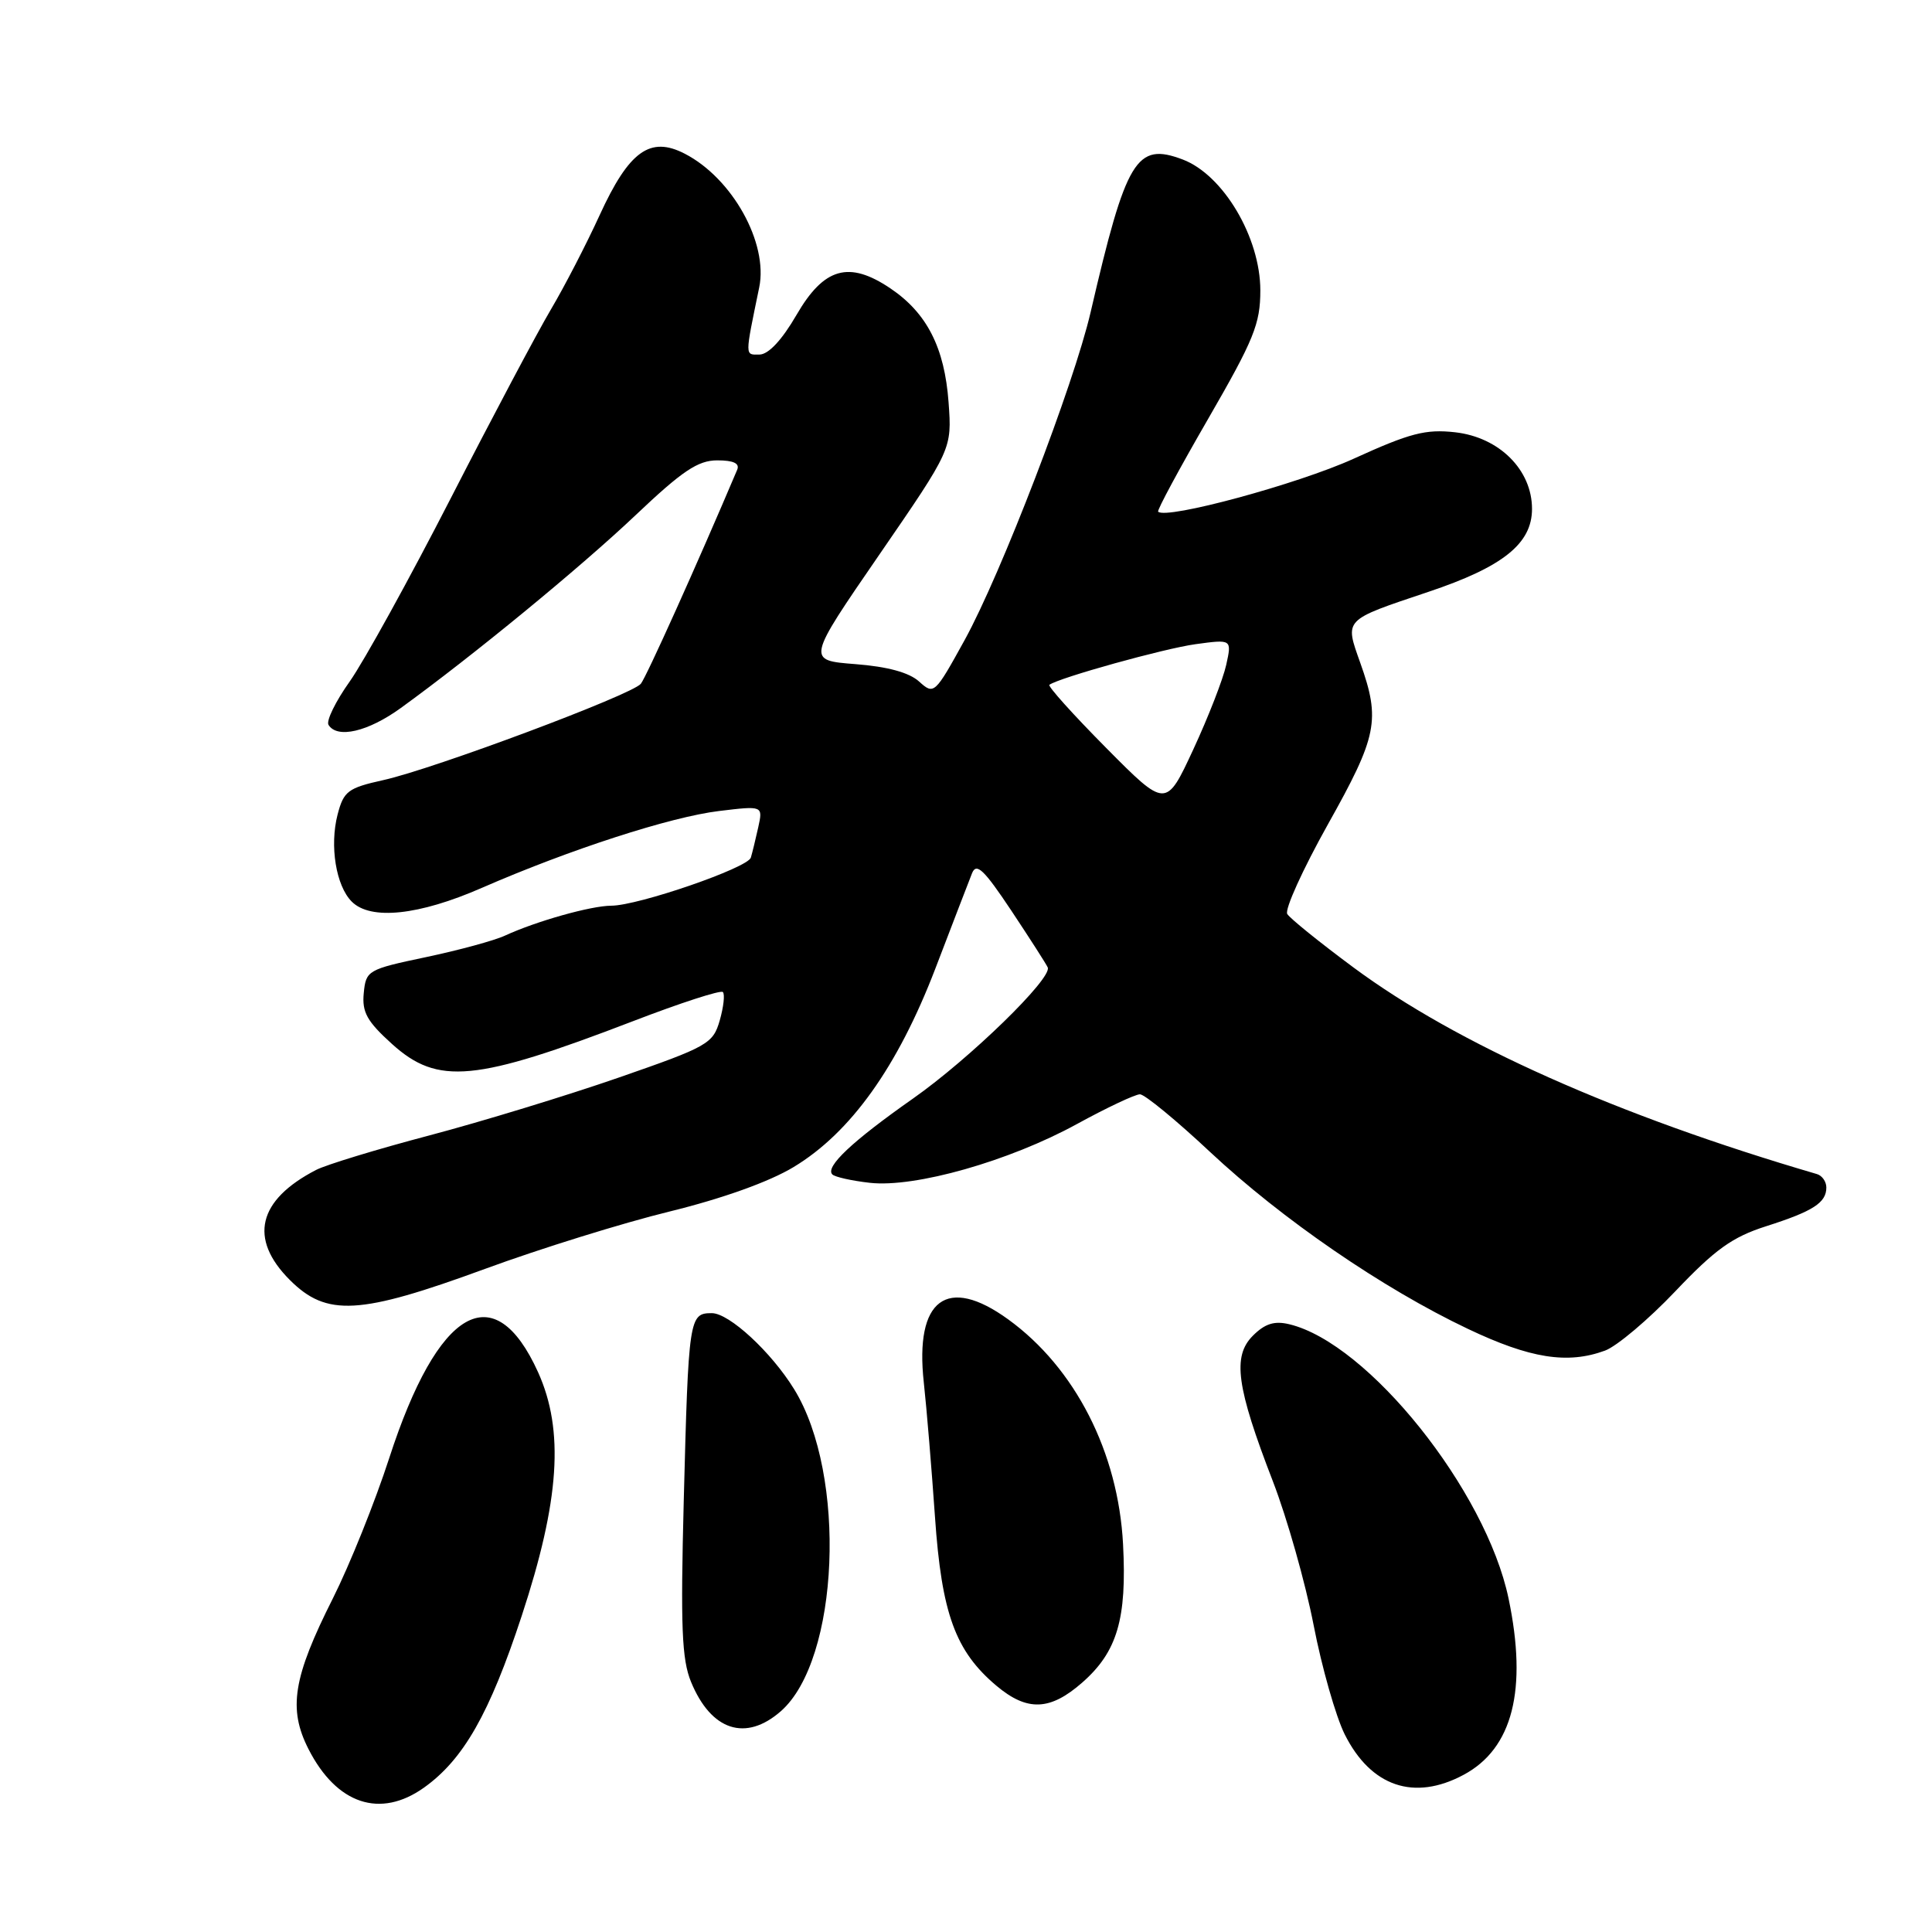 <?xml version="1.0" encoding="UTF-8" standalone="no"?>
<!DOCTYPE svg PUBLIC "-//W3C//DTD SVG 1.1//EN" "http://www.w3.org/Graphics/SVG/1.1/DTD/svg11.dtd" >
<svg xmlns="http://www.w3.org/2000/svg" xmlns:xlink="http://www.w3.org/1999/xlink" version="1.1" viewBox="0 0 256 256">
 <g >
 <path fill="currentColor"
d=" M 56.18 236.87 C 61.41 233.14 64.87 227.07 69.13 214.11 C 74.16 198.83 74.78 189.54 71.30 181.83 C 65.48 168.98 58.03 173.28 51.57 193.22 C 49.70 198.99 46.34 207.35 44.11 211.79 C 38.82 222.29 38.16 226.43 40.88 231.77 C 44.61 239.08 50.38 241.00 56.18 236.87 Z  M 193.94 235.17 C 200.44 231.69 202.42 223.90 199.89 211.80 C 196.90 197.49 181.30 177.98 170.84 175.47 C 168.86 174.99 167.61 175.39 166.01 176.99 C 163.28 179.72 163.83 183.78 168.67 196.30 C 170.55 201.17 172.97 209.73 174.06 215.33 C 175.14 220.92 177.00 227.44 178.18 229.81 C 181.65 236.74 187.38 238.69 193.94 235.17 Z  M 103.46 226.75 C 111.22 219.95 112.24 195.44 105.23 184.08 C 102.19 179.14 96.62 174.00 94.32 174.00 C 91.31 174.00 91.23 174.57 90.60 198.87 C 90.17 215.56 90.34 219.89 91.57 222.87 C 94.23 229.33 98.81 230.82 103.46 226.75 Z  M 143.40 222.95 C 148.04 218.88 149.33 214.51 148.81 204.62 C 148.17 192.42 142.46 181.25 133.60 174.83 C 125.48 168.94 121.19 172.15 122.41 183.20 C 122.79 186.67 123.45 194.68 123.89 201.00 C 124.77 213.80 126.59 218.79 132.03 223.37 C 136.11 226.80 139.14 226.69 143.40 222.95 Z  M 212.68 178.96 C 214.23 178.39 218.43 174.85 222.00 171.09 C 227.26 165.55 229.55 163.91 234.00 162.49 C 240.24 160.50 242.00 159.37 242.00 157.35 C 242.00 156.57 241.44 155.77 240.75 155.57 C 214.30 147.83 193.03 138.34 179.31 128.17 C 174.86 124.87 170.93 121.70 170.57 121.11 C 170.20 120.52 172.63 115.18 175.95 109.24 C 182.51 97.54 182.94 95.41 180.25 87.85 C 178.17 81.98 177.93 82.23 189.28 78.42 C 199.16 75.11 203.00 72.03 203.00 67.43 C 203.00 62.26 198.66 57.94 192.82 57.28 C 188.91 56.84 186.83 57.38 179.35 60.79 C 171.95 64.15 154.53 68.87 153.46 67.80 C 153.29 67.62 156.27 62.10 160.08 55.51 C 166.15 45.00 167.00 42.92 167.00 38.48 C 167.00 31.46 162.09 23.18 156.73 21.14 C 150.57 18.81 149.23 21.02 144.51 41.38 C 142.28 50.98 132.65 76.04 127.82 84.81 C 123.86 91.99 123.76 92.09 121.79 90.31 C 120.47 89.11 117.61 88.33 113.34 88.00 C 106.88 87.50 106.88 87.50 116.51 73.50 C 126.14 59.50 126.14 59.50 125.69 53.30 C 125.16 46.06 122.82 41.47 117.98 38.21 C 112.49 34.51 109.18 35.45 105.54 41.73 C 103.61 45.06 101.82 46.97 100.64 46.98 C 98.68 47.00 98.68 47.39 100.60 38.08 C 101.81 32.20 97.04 23.62 90.74 20.37 C 86.15 17.99 83.35 20.01 79.46 28.50 C 77.70 32.35 74.79 37.98 73.00 41.00 C 71.21 44.02 65.24 55.27 59.74 66.00 C 54.24 76.72 48.21 87.66 46.34 90.30 C 44.47 92.93 43.20 95.52 43.53 96.05 C 44.68 97.91 48.76 96.96 53.10 93.82 C 62.60 86.94 76.87 75.22 84.19 68.29 C 90.41 62.39 92.48 61.00 95.04 61.00 C 97.20 61.00 98.04 61.40 97.68 62.25 C 92.33 74.87 85.63 89.74 84.91 90.61 C 83.69 92.08 57.44 101.90 50.78 103.37 C 46.10 104.41 45.54 104.83 44.73 107.94 C 43.66 112.09 44.52 117.38 46.61 119.47 C 49.11 121.97 55.50 121.30 63.84 117.65 C 75.46 112.58 88.83 108.24 95.30 107.46 C 101.10 106.76 101.10 106.76 100.47 109.63 C 100.12 111.21 99.68 113.01 99.49 113.64 C 99.08 115.00 84.58 120.00 81.00 120.01 C 78.30 120.02 71.07 122.06 66.92 123.97 C 65.51 124.63 60.78 125.91 56.42 126.83 C 48.72 128.45 48.49 128.59 48.20 131.59 C 47.95 134.12 48.63 135.34 51.95 138.34 C 58.02 143.82 62.94 143.35 83.88 135.31 C 90.14 132.90 95.50 131.16 95.78 131.45 C 96.07 131.73 95.88 133.43 95.37 135.21 C 94.48 138.30 93.81 138.68 81.97 142.79 C 75.11 145.17 63.82 148.62 56.89 150.45 C 49.95 152.28 43.20 154.34 41.89 155.02 C 34.16 159.01 32.93 164.13 38.40 169.60 C 43.29 174.49 47.61 174.24 64.25 168.14 C 71.54 165.46 82.55 162.04 88.73 160.53 C 95.73 158.81 101.91 156.60 105.16 154.64 C 112.73 150.07 118.94 141.37 123.94 128.34 C 126.22 122.38 128.41 116.69 128.80 115.71 C 129.38 114.26 130.38 115.22 134.01 120.67 C 136.48 124.39 138.65 127.77 138.83 128.19 C 139.44 129.63 128.51 140.27 120.97 145.57 C 112.92 151.22 109.30 154.63 110.29 155.62 C 110.63 155.96 112.87 156.46 115.27 156.73 C 121.24 157.40 133.72 153.86 142.70 148.94 C 146.66 146.77 150.42 145.00 151.05 145.00 C 151.67 145.00 155.86 148.44 160.34 152.64 C 169.88 161.56 183.21 170.72 194.50 176.08 C 202.76 180.01 207.71 180.79 212.68 178.96 Z  M 146.55 99.08 C 142.18 94.67 138.81 90.92 139.05 90.74 C 140.37 89.79 154.26 85.93 158.40 85.36 C 163.23 84.70 163.23 84.70 162.48 88.10 C 162.07 89.97 160.11 95.01 158.12 99.30 C 154.50 107.10 154.50 107.10 146.55 99.08 Z "/>
</g>
</svg>